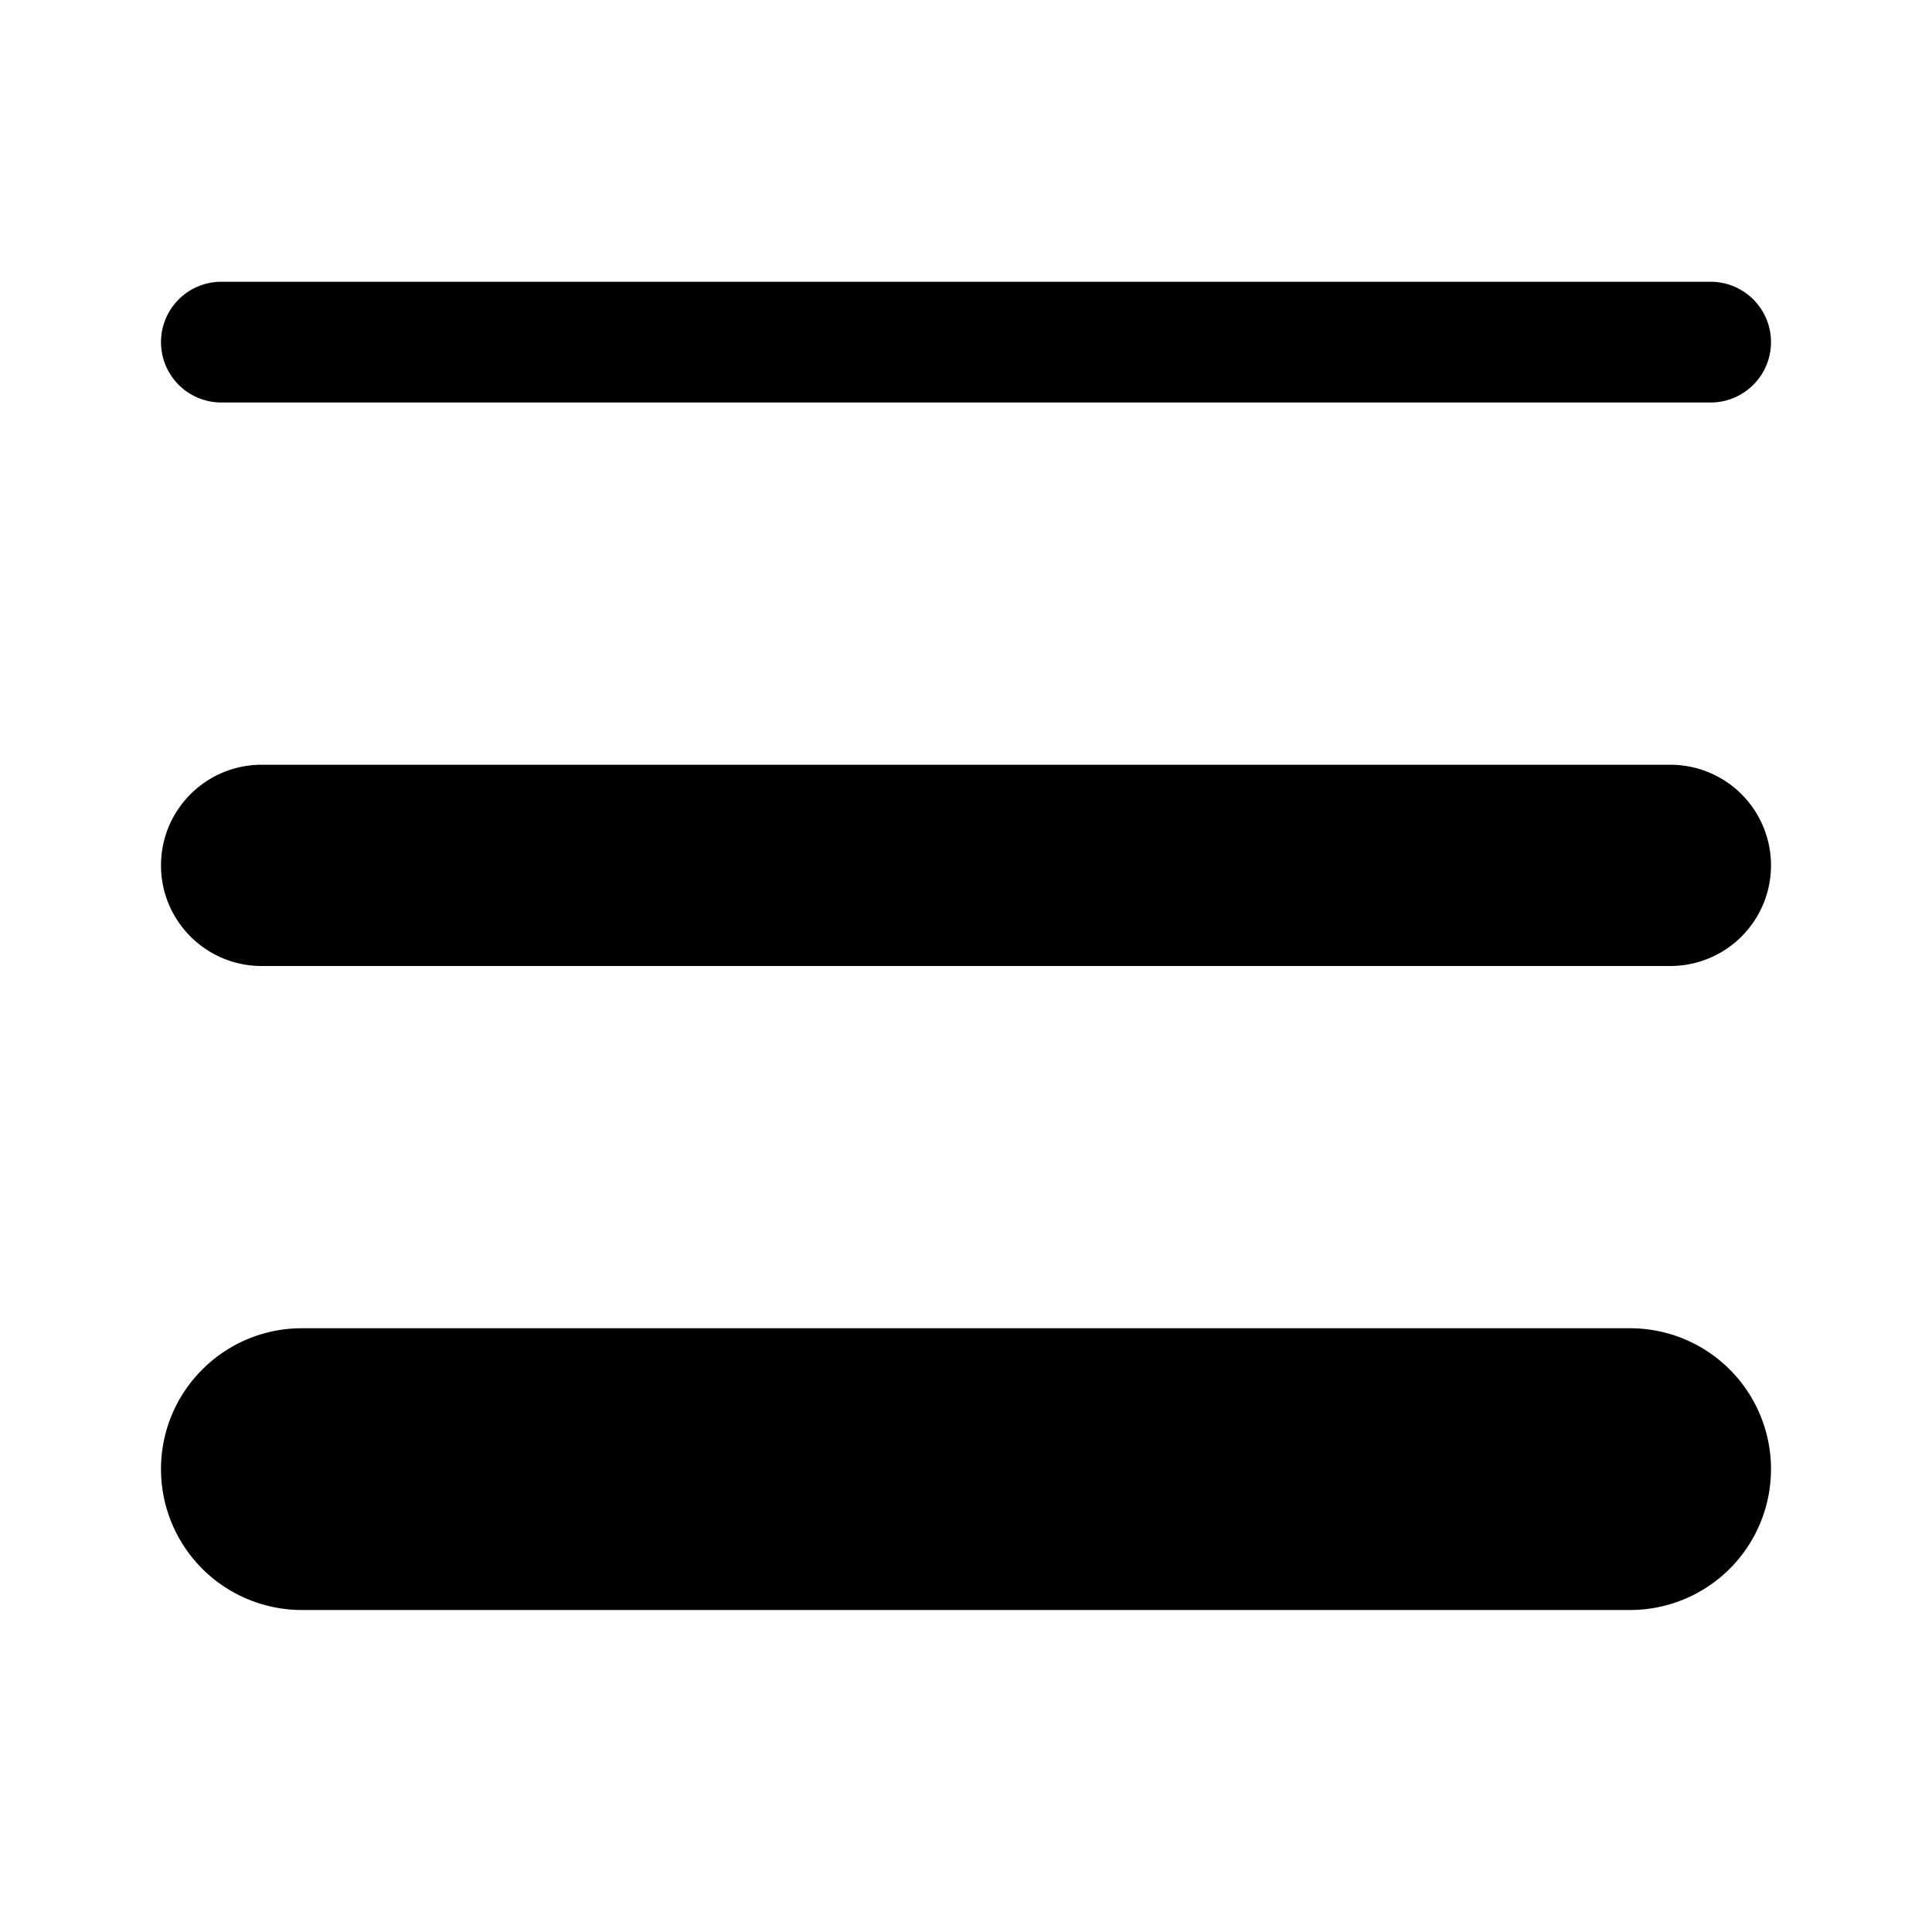 <svg xmlns="http://www.w3.org/2000/svg" width="24" height="24" viewBox="0 0 24 24"><path d="M2.75 3.5a.75.75 0 0 0 0 1.5h18.5a.75.75 0 0 0 0-1.5H2.75ZM2 10.75c0-.69.56-1.25 1.25-1.25h17.5a1.25 1.25 0 1 1 0 2.5H3.25C2.56 12 2 11.44 2 10.75Zm0 7.5c0-.966.784-1.75 1.75-1.75h16.5a1.75 1.75 0 1 1 0 3.5H3.75A1.75 1.75 0 0 1 2 18.25Z"/></svg>